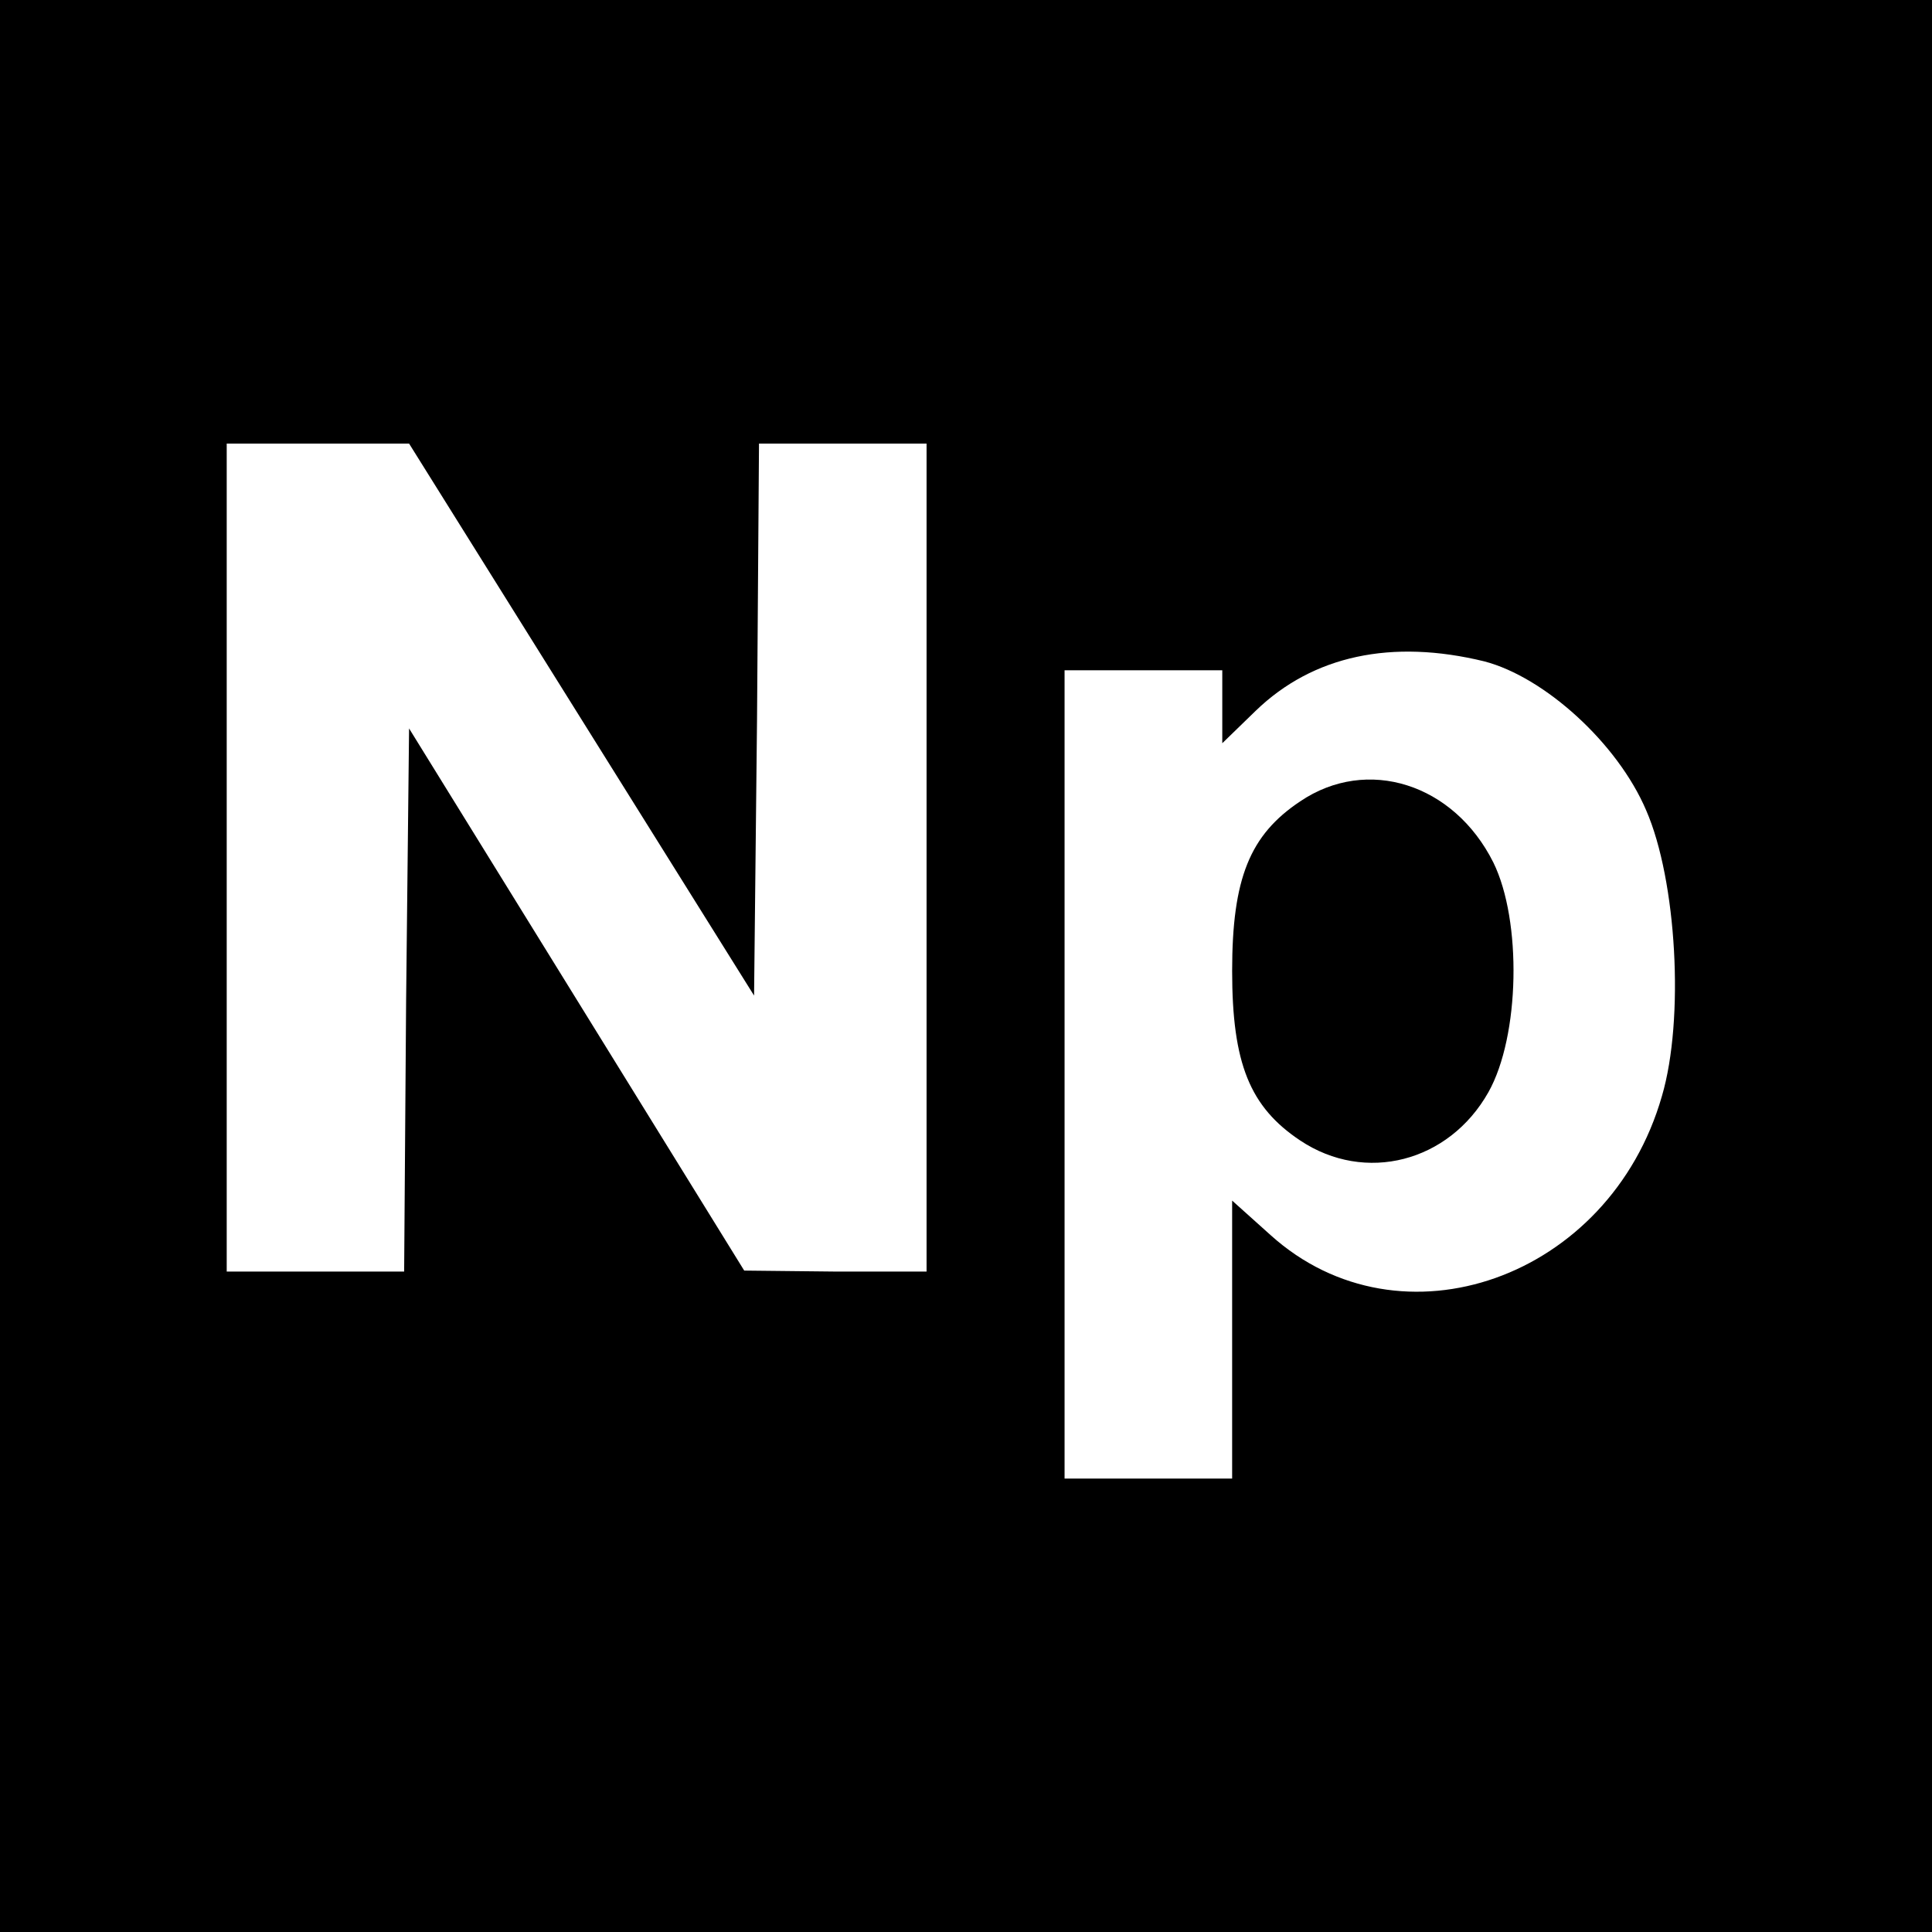 <?xml version="1.0" standalone="no"?>
<!DOCTYPE svg PUBLIC "-//W3C//DTD SVG 20010904//EN"
 "http://www.w3.org/TR/2001/REC-SVG-20010904/DTD/svg10.dtd">
<svg version="1.0" xmlns="http://www.w3.org/2000/svg"
 width="196pt" height="196pt" viewBox="0 0 196 196"
 preserveAspectRatio="xMidYMid meet">
<g transform="translate(0,196) scale(0.1,-0.1)"
fill="#000000" stroke="none">
<path d="M0 980 l0 -980 980 0 980 0 0 980 0 980 -980 0 -980 0 0 -980z m590
250 l175 -280 3 280 2 280 85 0 85 0 0 -420 0 -420 -92 0 -93 1 -170 275 -170
275 -3 -276 -2 -275 -90 0 -90 0 0 420 0 420 93 0 92 0 175 -280z m916 59 c61
-16 135 -83 164 -151 31 -71 39 -212 16 -290 -53 -185 -265 -260 -397 -141
l-39 35 0 -141 0 -141 -85 0 -85 0 0 410 0 410 80 0 80 0 0 -37 0 -37 34 33
c58 56 138 73 232 50z"/>
<path d="M1319 1147 c-51 -34 -69 -78 -69 -172 0 -94 18 -138 69 -172 66 -44
151 -22 191 49 32 57 34 174 5 233 -40 80 -128 108 -196 62z"/>
</g>
</svg>
